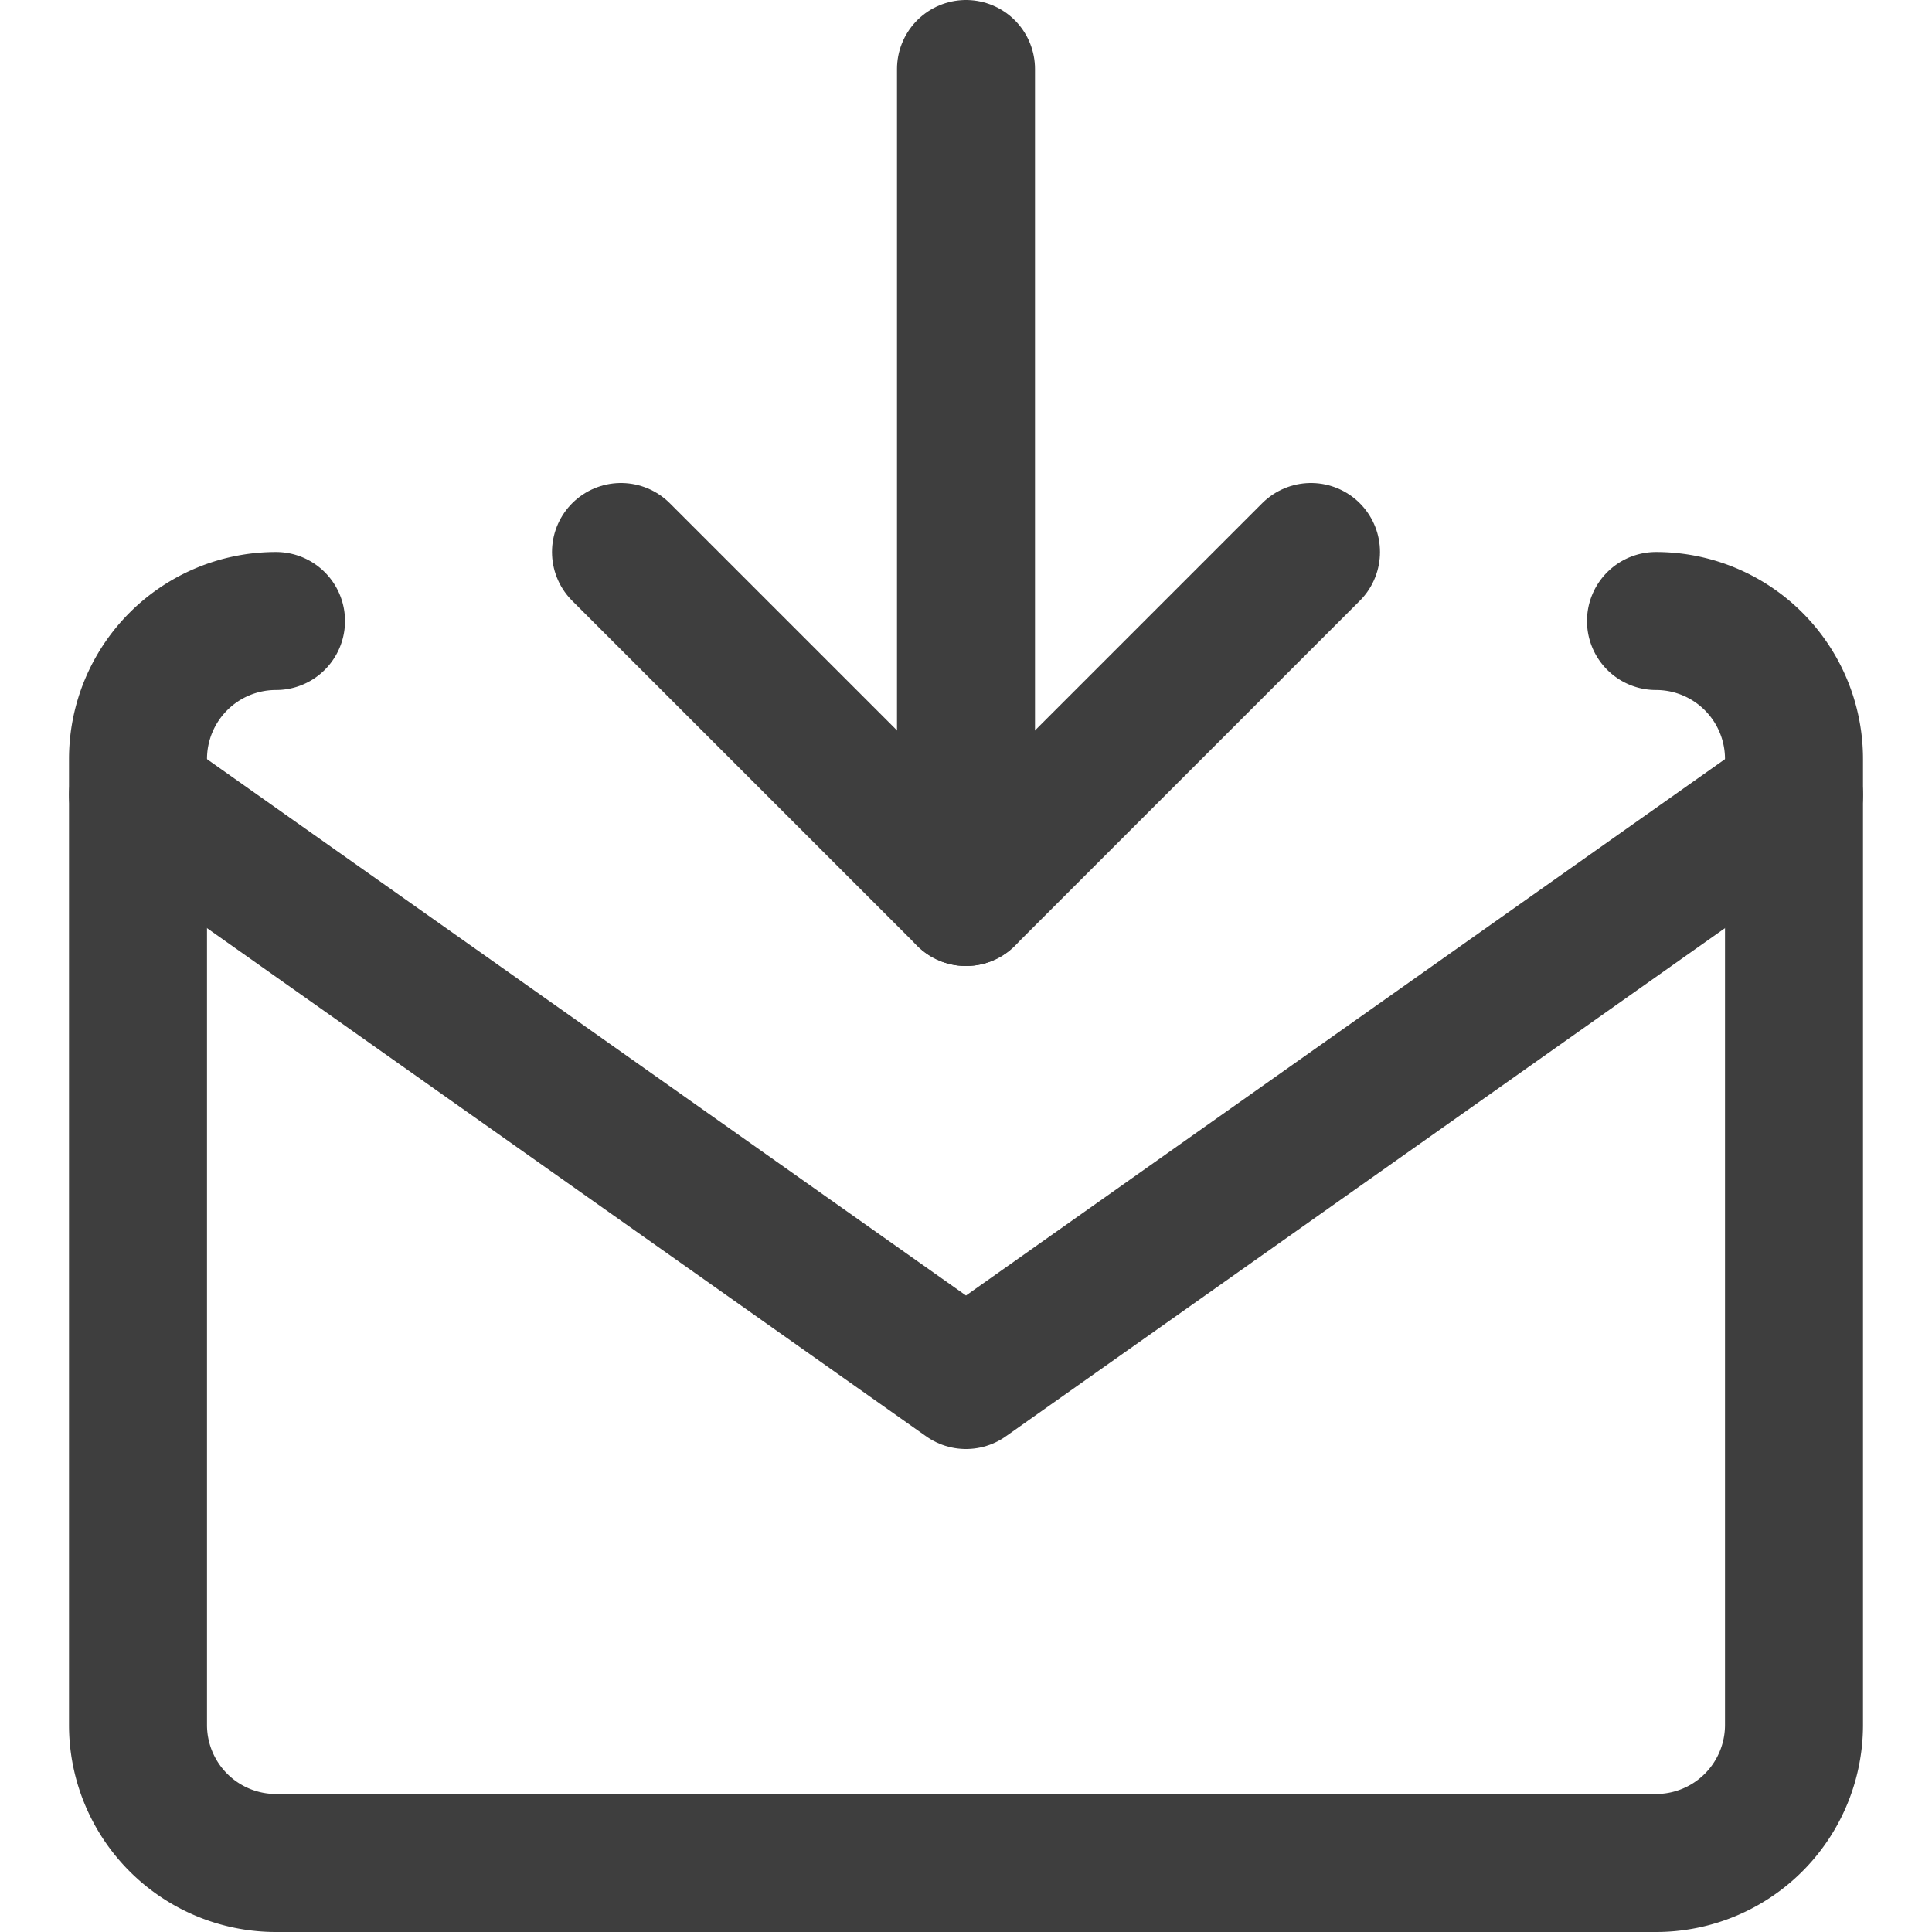 <svg xmlns="http://www.w3.org/2000/svg" fill="none" viewBox="0 0 14 14"><g id="mail-incoming--inbox-envelope-email-message-down-arrow-inbox"><path id="Vector" stroke="#3e3e3e" stroke-linecap="round" stroke-linejoin="round" d="M4.5 4 7 6.5 9.5 4"></path><path id="Vector_2" stroke="#3e3e3e" stroke-linecap="round" stroke-linejoin="round" d="M7 .5v6"></path><path id="Vector_3" stroke="#3e3e3e" stroke-linecap="round" stroke-linejoin="round" d="M12 4.5a1 1 0 0 1 1 1v7a1 1 0 0 1-1 1H2a1 1 0 0 1-1-1v-7a1 1 0 0 1 1-1"></path><path id="Vector_4" stroke="#3e3e3e" stroke-linecap="round" stroke-linejoin="round" d="M1 5.76 7 10l6-4.24"></path></g></svg>